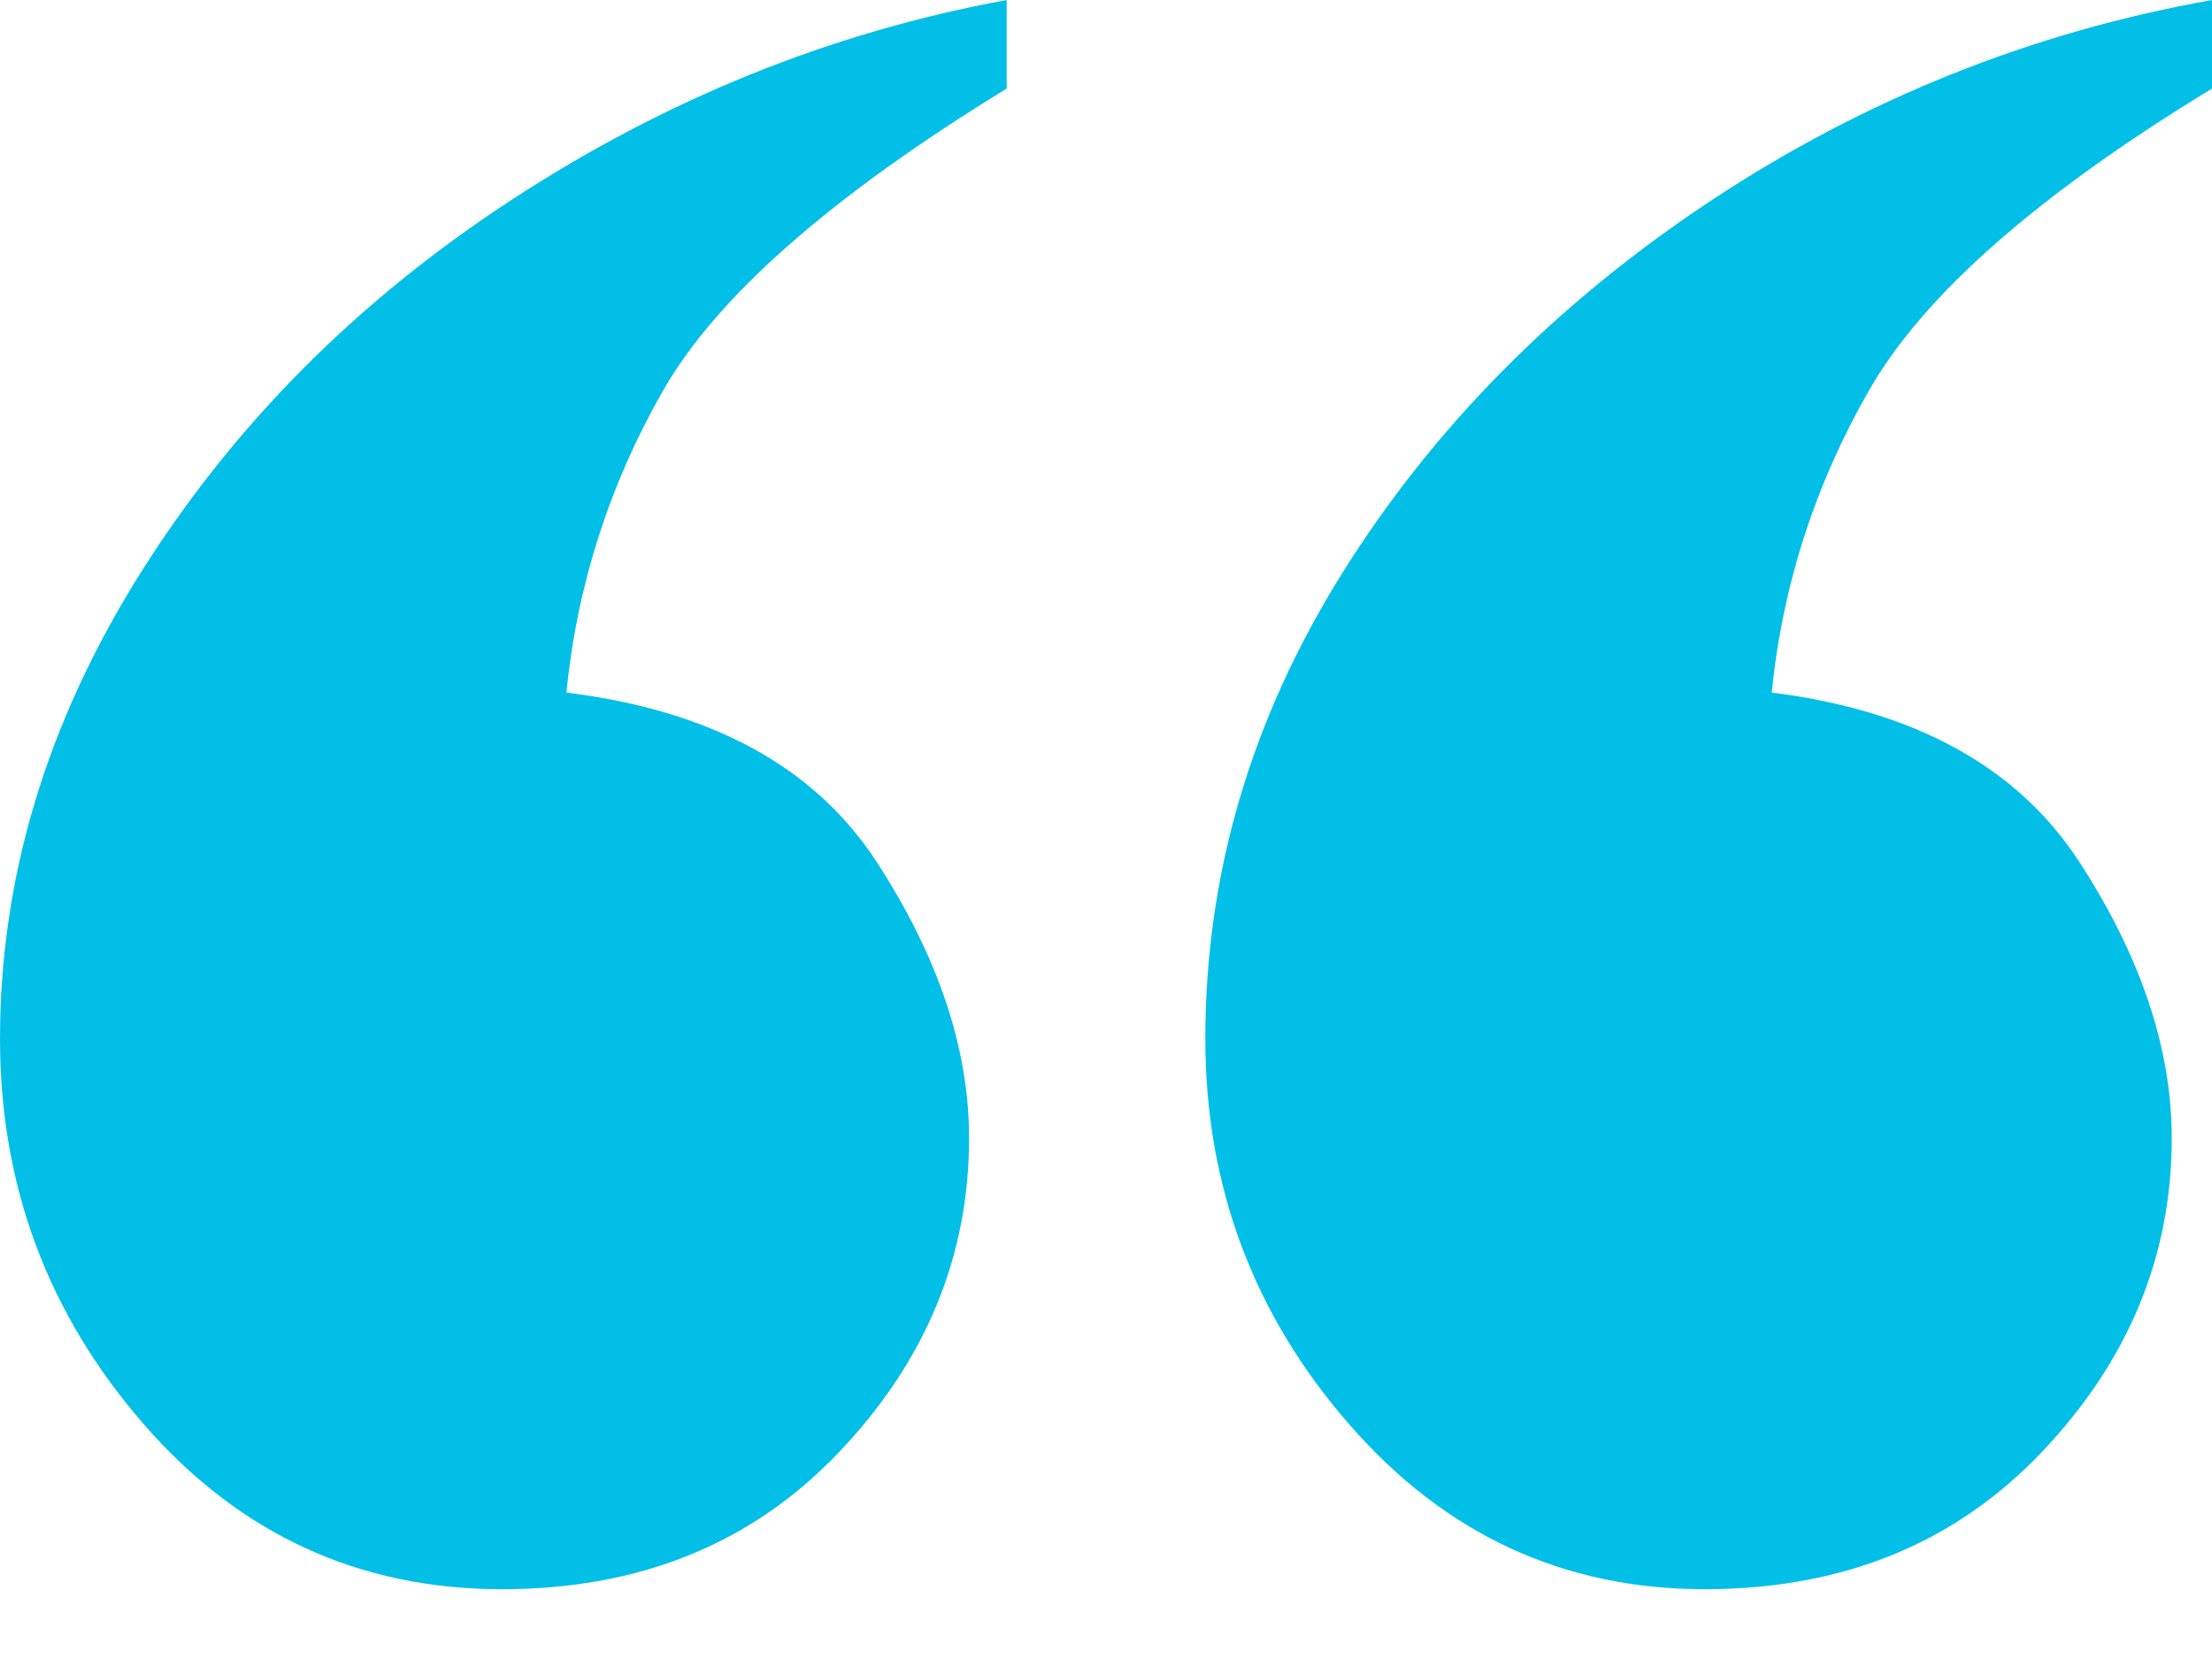 <?xml version="1.0" encoding="UTF-8" standalone="no"?>
<svg width="20px" height="15px" viewBox="0 0 20 15" version="1.1" xmlns="http://www.w3.org/2000/svg" xmlns:xlink="http://www.w3.org/1999/xlink" xmlns:sketch="http://www.bohemiancoding.com/sketch/ns">
    <!-- Generator: Sketch 3.4.1 (15681) - http://www.bohemiancoding.com/sketch -->
    <title>quote</title>
    <desc>Created with Sketch.</desc>
    <defs></defs>
    <g id="Templates" stroke="none" stroke-width="1" fill="none" fill-rule="evenodd" sketch:type="MSPage">
        <g id="Kelly-O’Dwyer---Mobile" sketch:type="MSArtboardGroup" transform="translate(-26, -987)" fill="#02BFE7">
            <path d="M35.102,987 L35.102,987.801 C33.516,988.772 32.481,989.682 31.995,990.532 C31.51,991.381 31.218,992.291 31.121,993.262 C32.432,993.424 33.367,993.934 33.925,994.791 C34.483,995.649 34.762,996.482 34.762,997.291 C34.762,998.359 34.37,999.306 33.585,1000.131 C32.8,1000.956 31.785,1001.369 30.539,1001.369 C29.244,1001.369 28.164,1000.871 27.299,999.876 C26.433,998.881 26,997.72 26,996.393 C26,994.937 26.421,993.537 27.262,992.194 C28.104,990.851 29.224,989.722 30.624,988.808 C32.023,987.894 33.516,987.291 35.102,987 L35.102,987 Z M46,987 L46,987.801 C44.43,988.756 43.399,989.662 42.905,990.519 C42.412,991.377 42.117,992.291 42.019,993.262 C43.314,993.424 44.24,993.934 44.799,994.791 C45.357,995.649 45.636,996.482 45.636,997.291 C45.636,998.359 45.244,999.306 44.459,1000.131 C43.674,1000.956 42.659,1001.369 41.413,1001.369 C40.134,1001.369 39.062,1000.871 38.197,999.876 C37.331,998.881 36.898,997.72 36.898,996.393 C36.898,994.905 37.311,993.501 38.136,992.182 C38.961,990.863 40.07,989.743 41.461,988.82 C42.853,987.898 44.366,987.291 46,987 L46,987 Z" id="quote" sketch:type="MSShapeGroup"></path>
        </g>
    </g>
</svg>